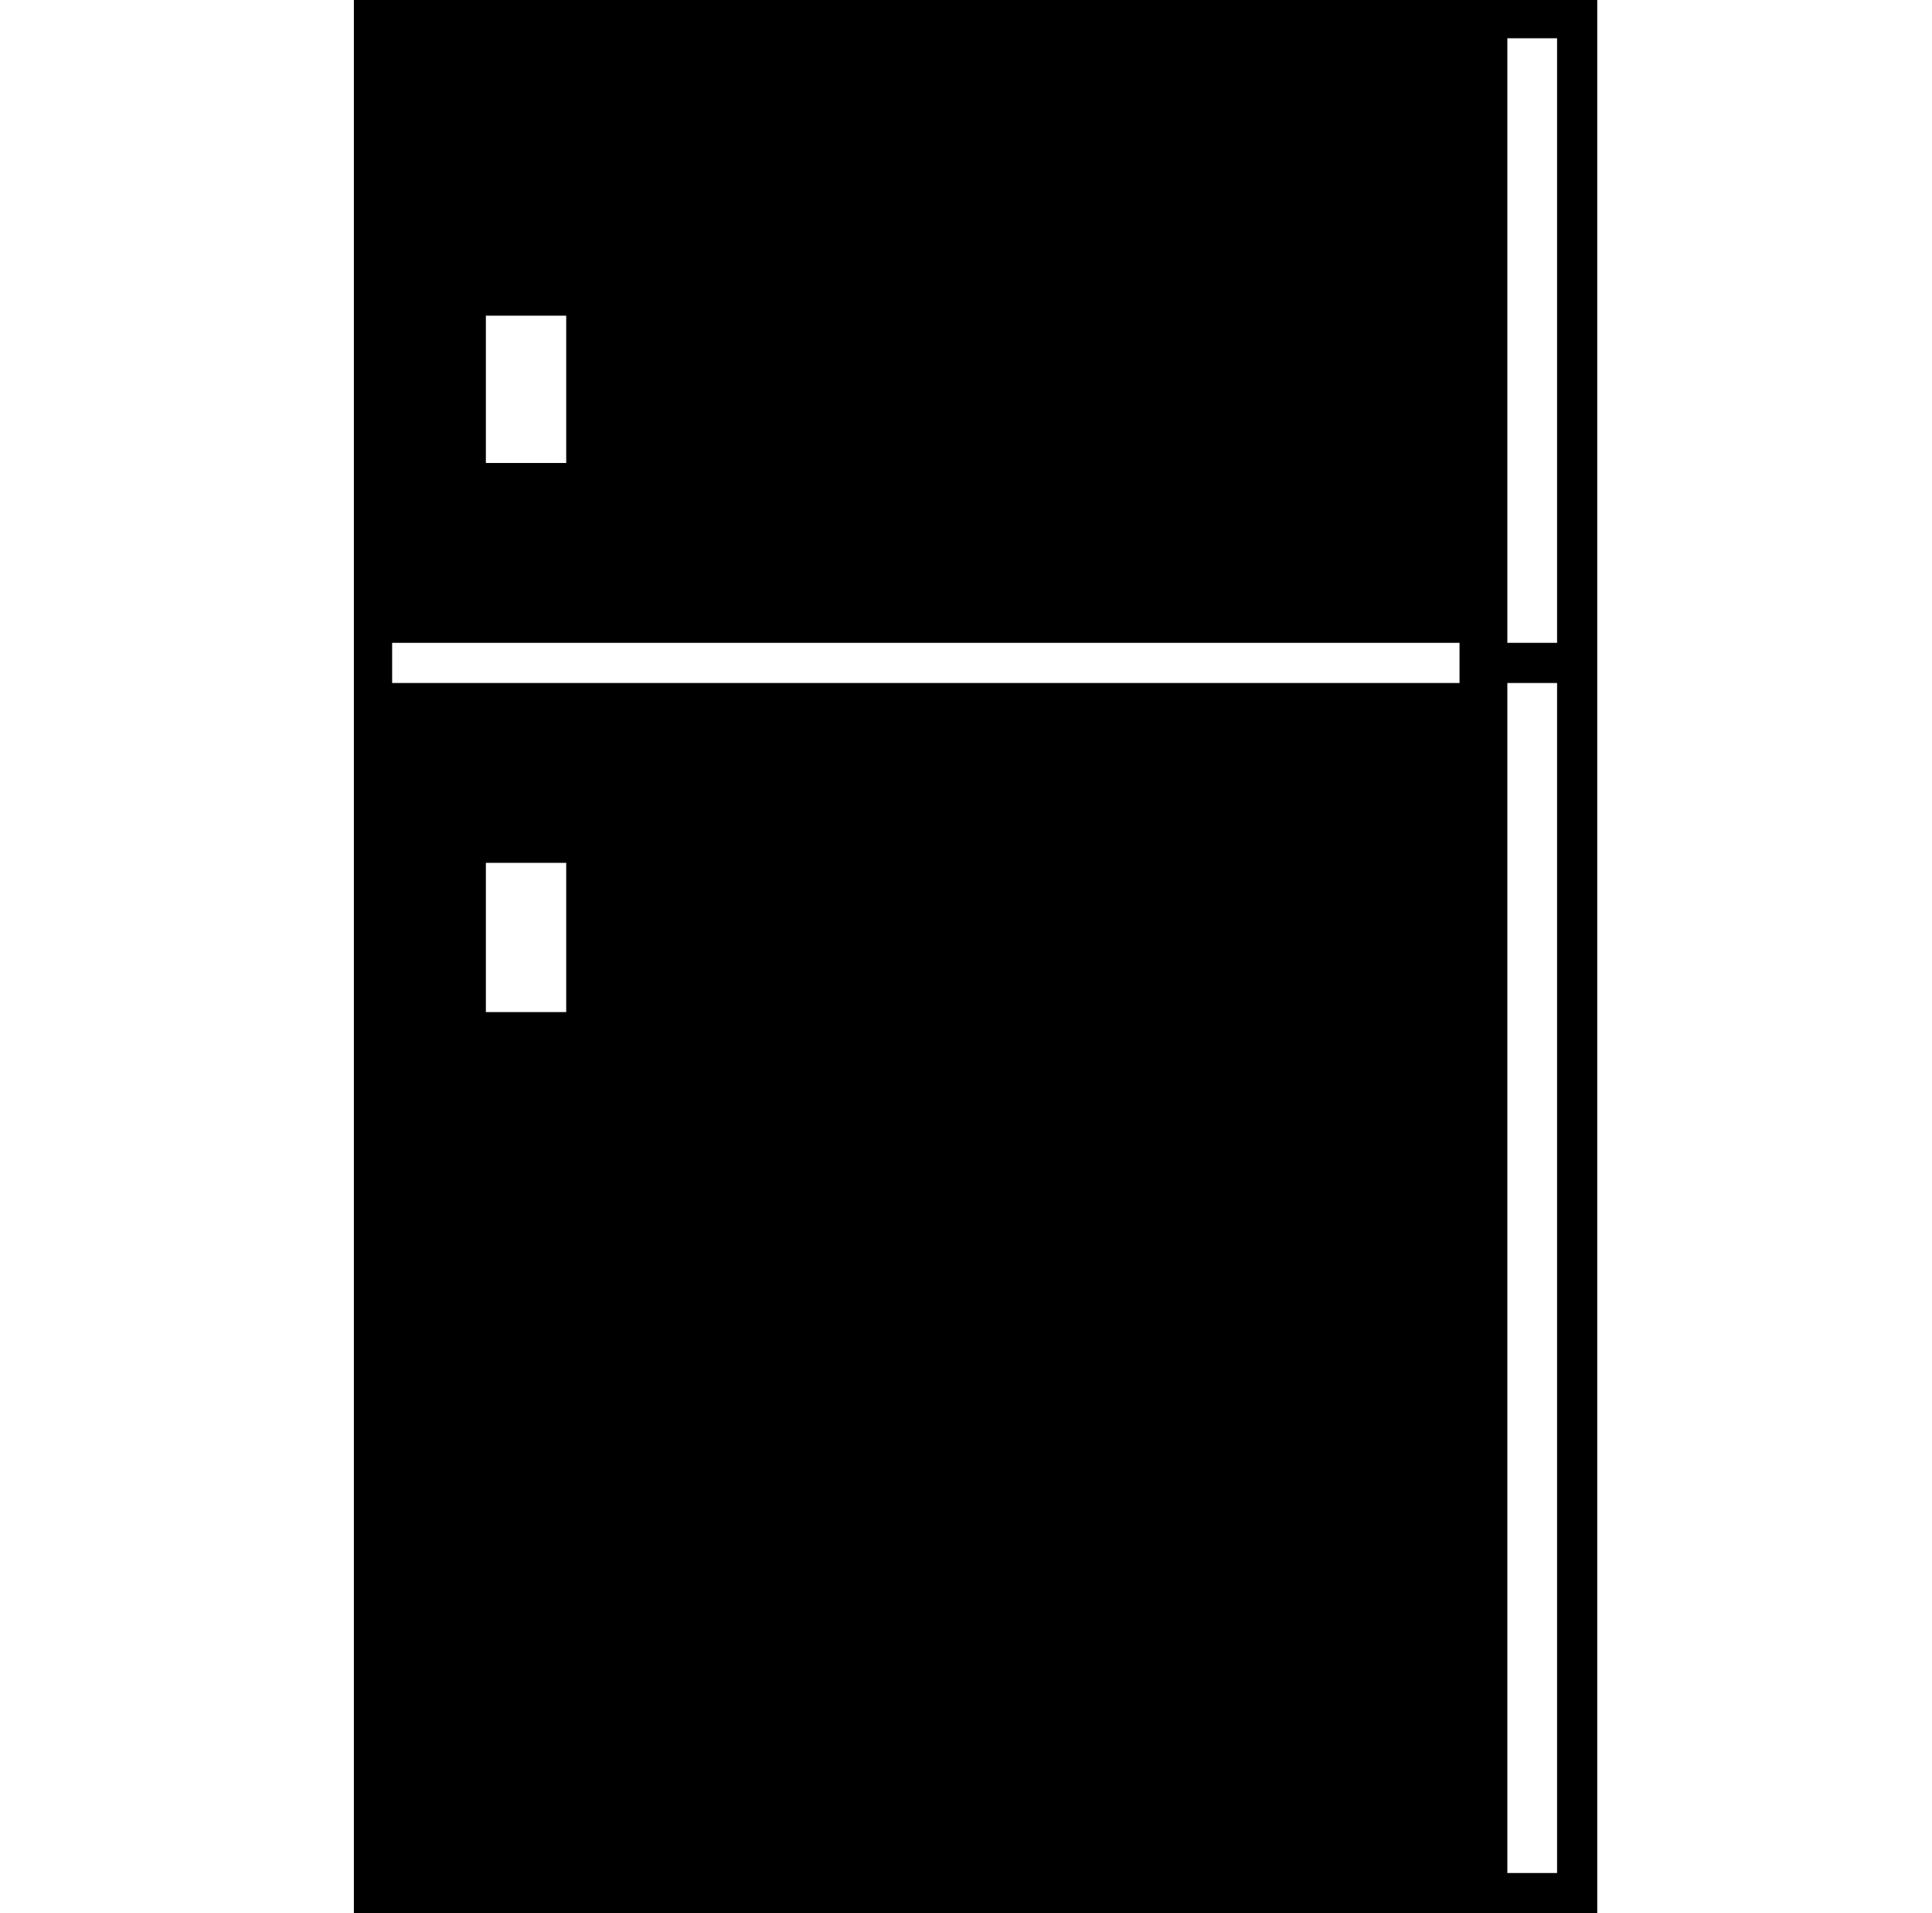 <?xml version="1.0" standalone="no"?>
<!DOCTYPE svg PUBLIC "-//W3C//DTD SVG 1.1//EN" "http://www.w3.org/Graphics/SVG/1.1/DTD/svg11.dtd" >
<svg xmlns="http://www.w3.org/2000/svg" xmlns:xlink="http://www.w3.org/1999/xlink" version="1.1" viewBox="-10 0 1010 1000">
  <g transform="matrix(1 0 0 -1 0 800)">
   <path fill="currentColor"
d="M774 800h51v-336v-21v-643h-51h-17h-582v1000h582h17zM244 271h42v78h-42v-78zM195 443h558v21h-558v-21zM286 635h-42v-77h42v77zM804 -179v622h-26v-622h26zM778 464h26v316h-26v-316z" />
  </g>

</svg>
